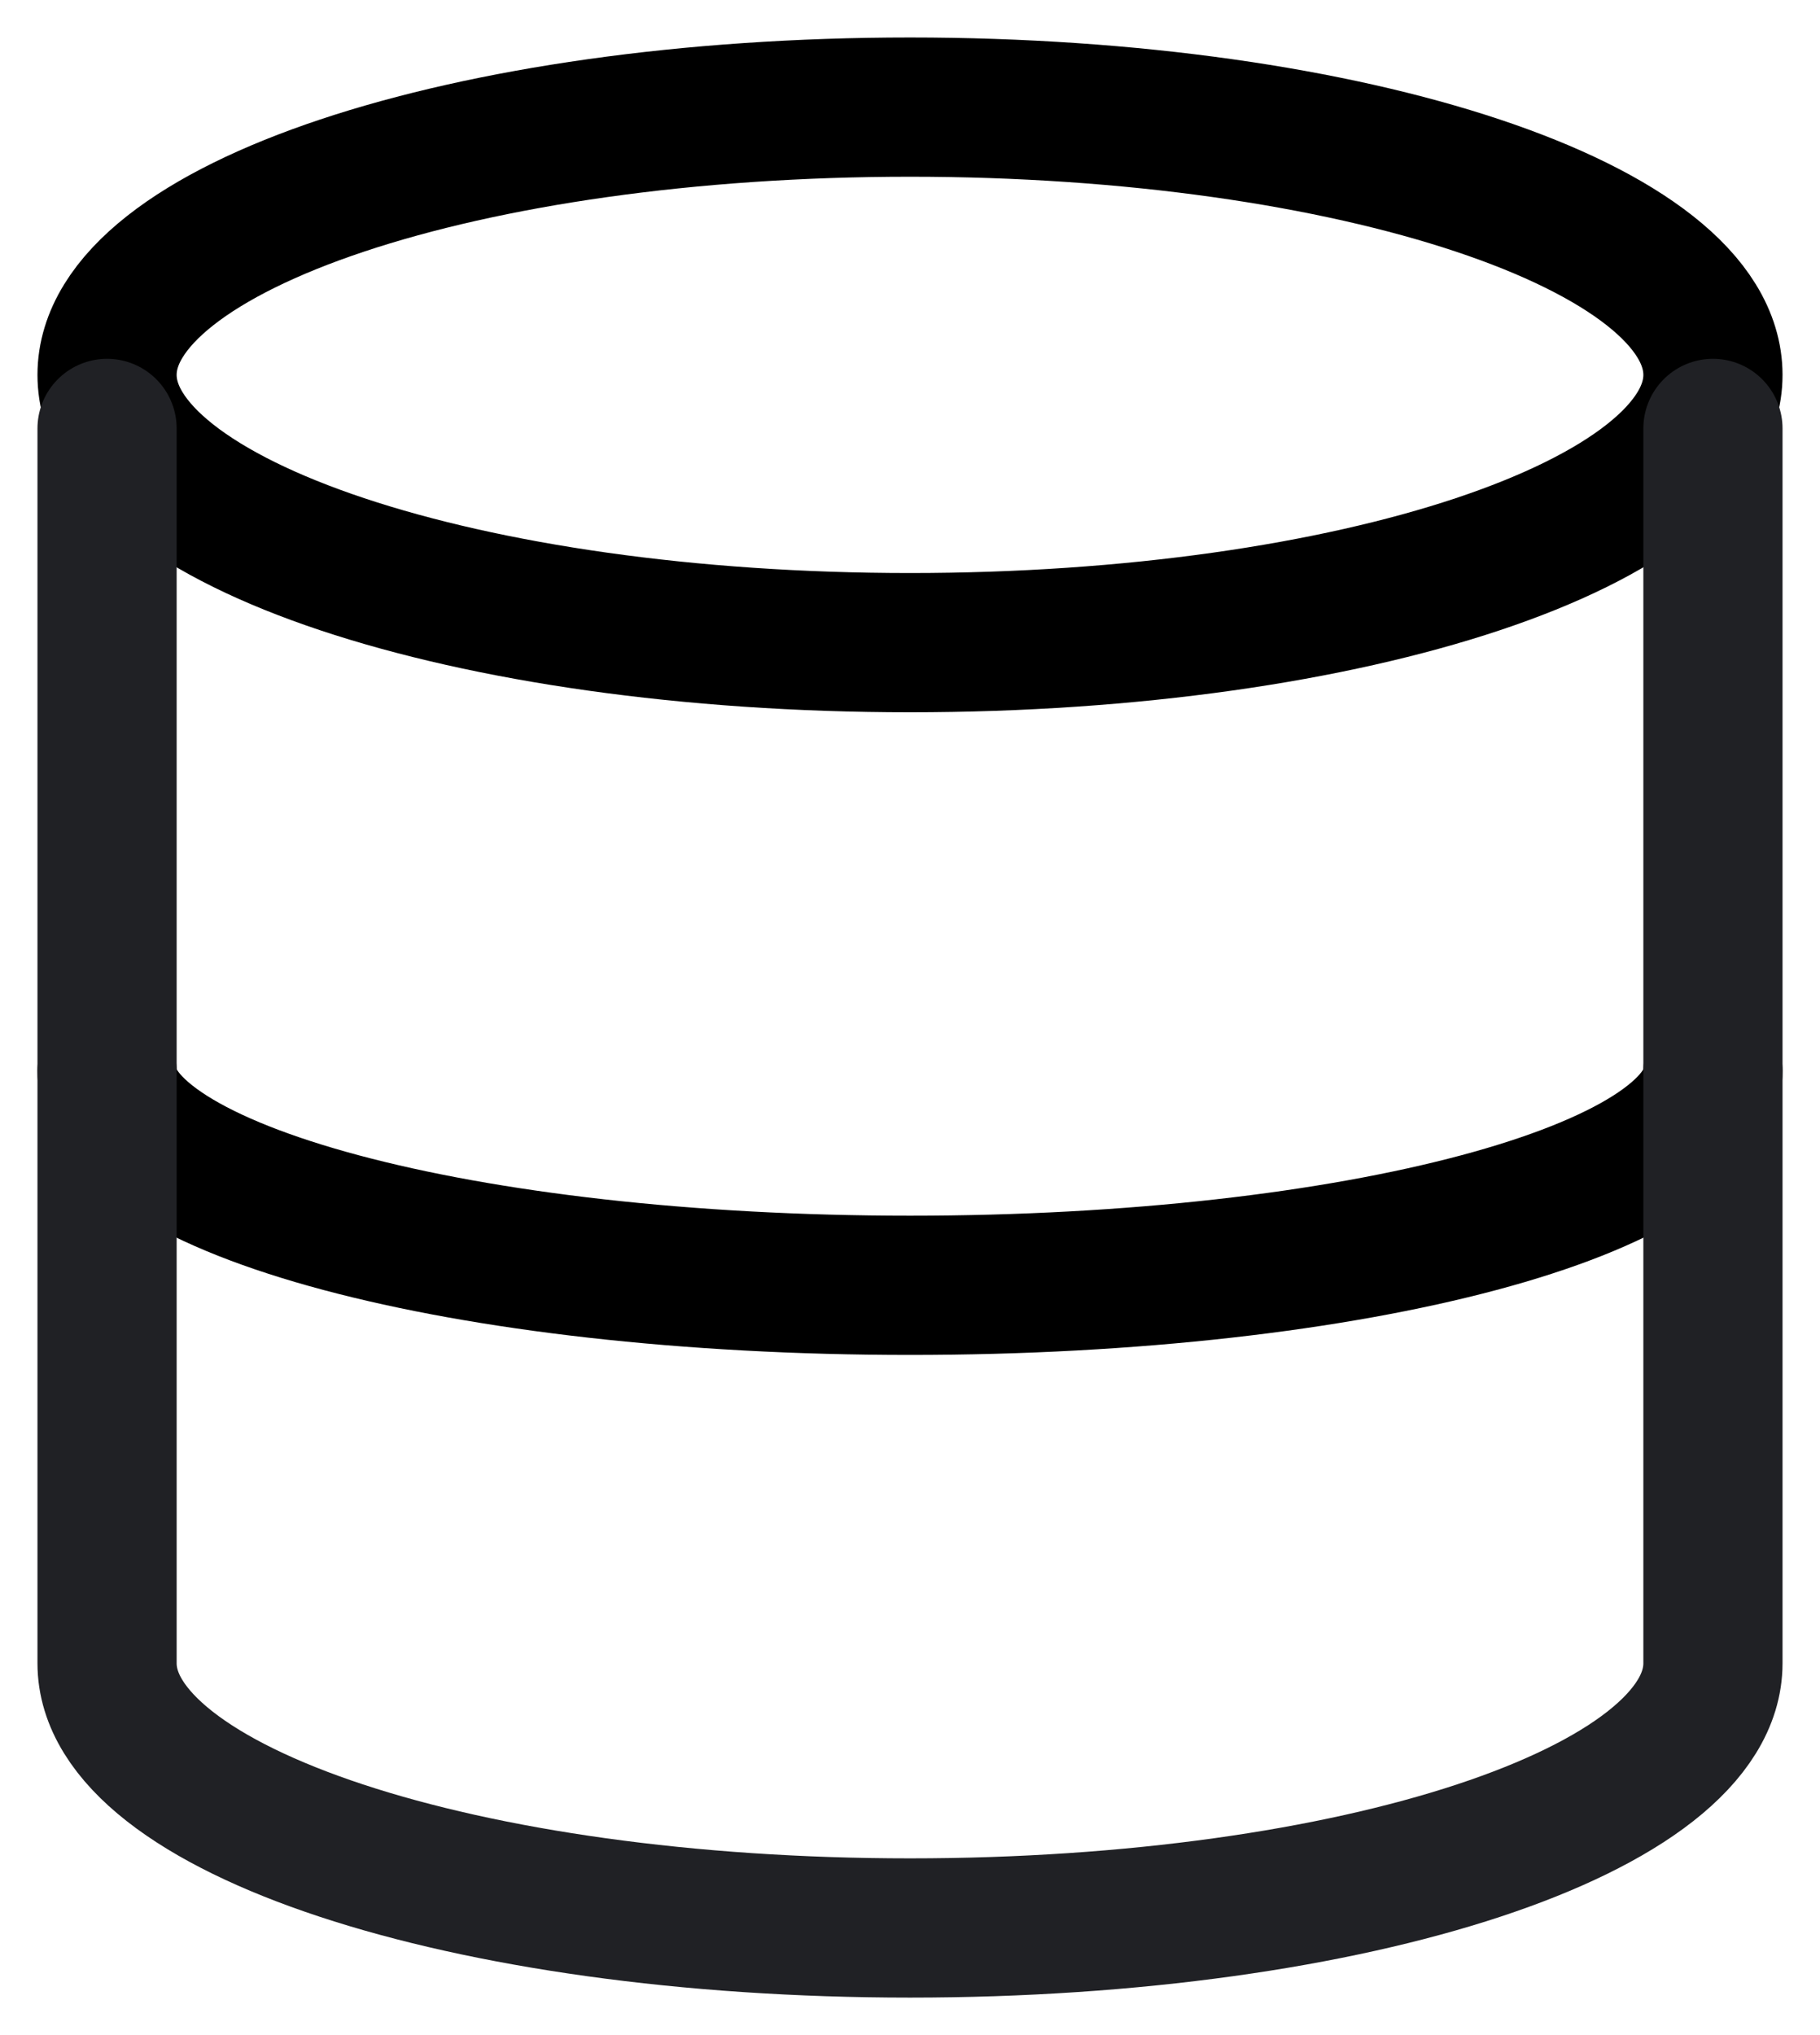 <svg width="17" height="19" viewBox="0 0 17 19" fill="none" xmlns="http://www.w3.org/2000/svg">
<path d="M8.5 6C12.642 6 16 4.881 16 3.5C16 2.119 12.642 1 8.5 1C4.358 1 1 2.119 1 3.5C1 4.881 4.358 6 8.5 6Z" stroke="black" stroke-width="1.3" stroke-linecap="round" stroke-linejoin="round"/>
<path d="M16 10C16 11.107 12.667 12 8.5 12C4.333 12 1 11.107 1 10" stroke="black" stroke-width="1.3" stroke-linecap="round" stroke-linejoin="round"/>
<path d="M1 4V15.529C1 16.896 4.333 18 8.5 18C12.667 18 16 16.896 16 15.529V4" stroke="#202125" stroke-width="1.3" stroke-linecap="round" stroke-linejoin="round"/>
</svg>
